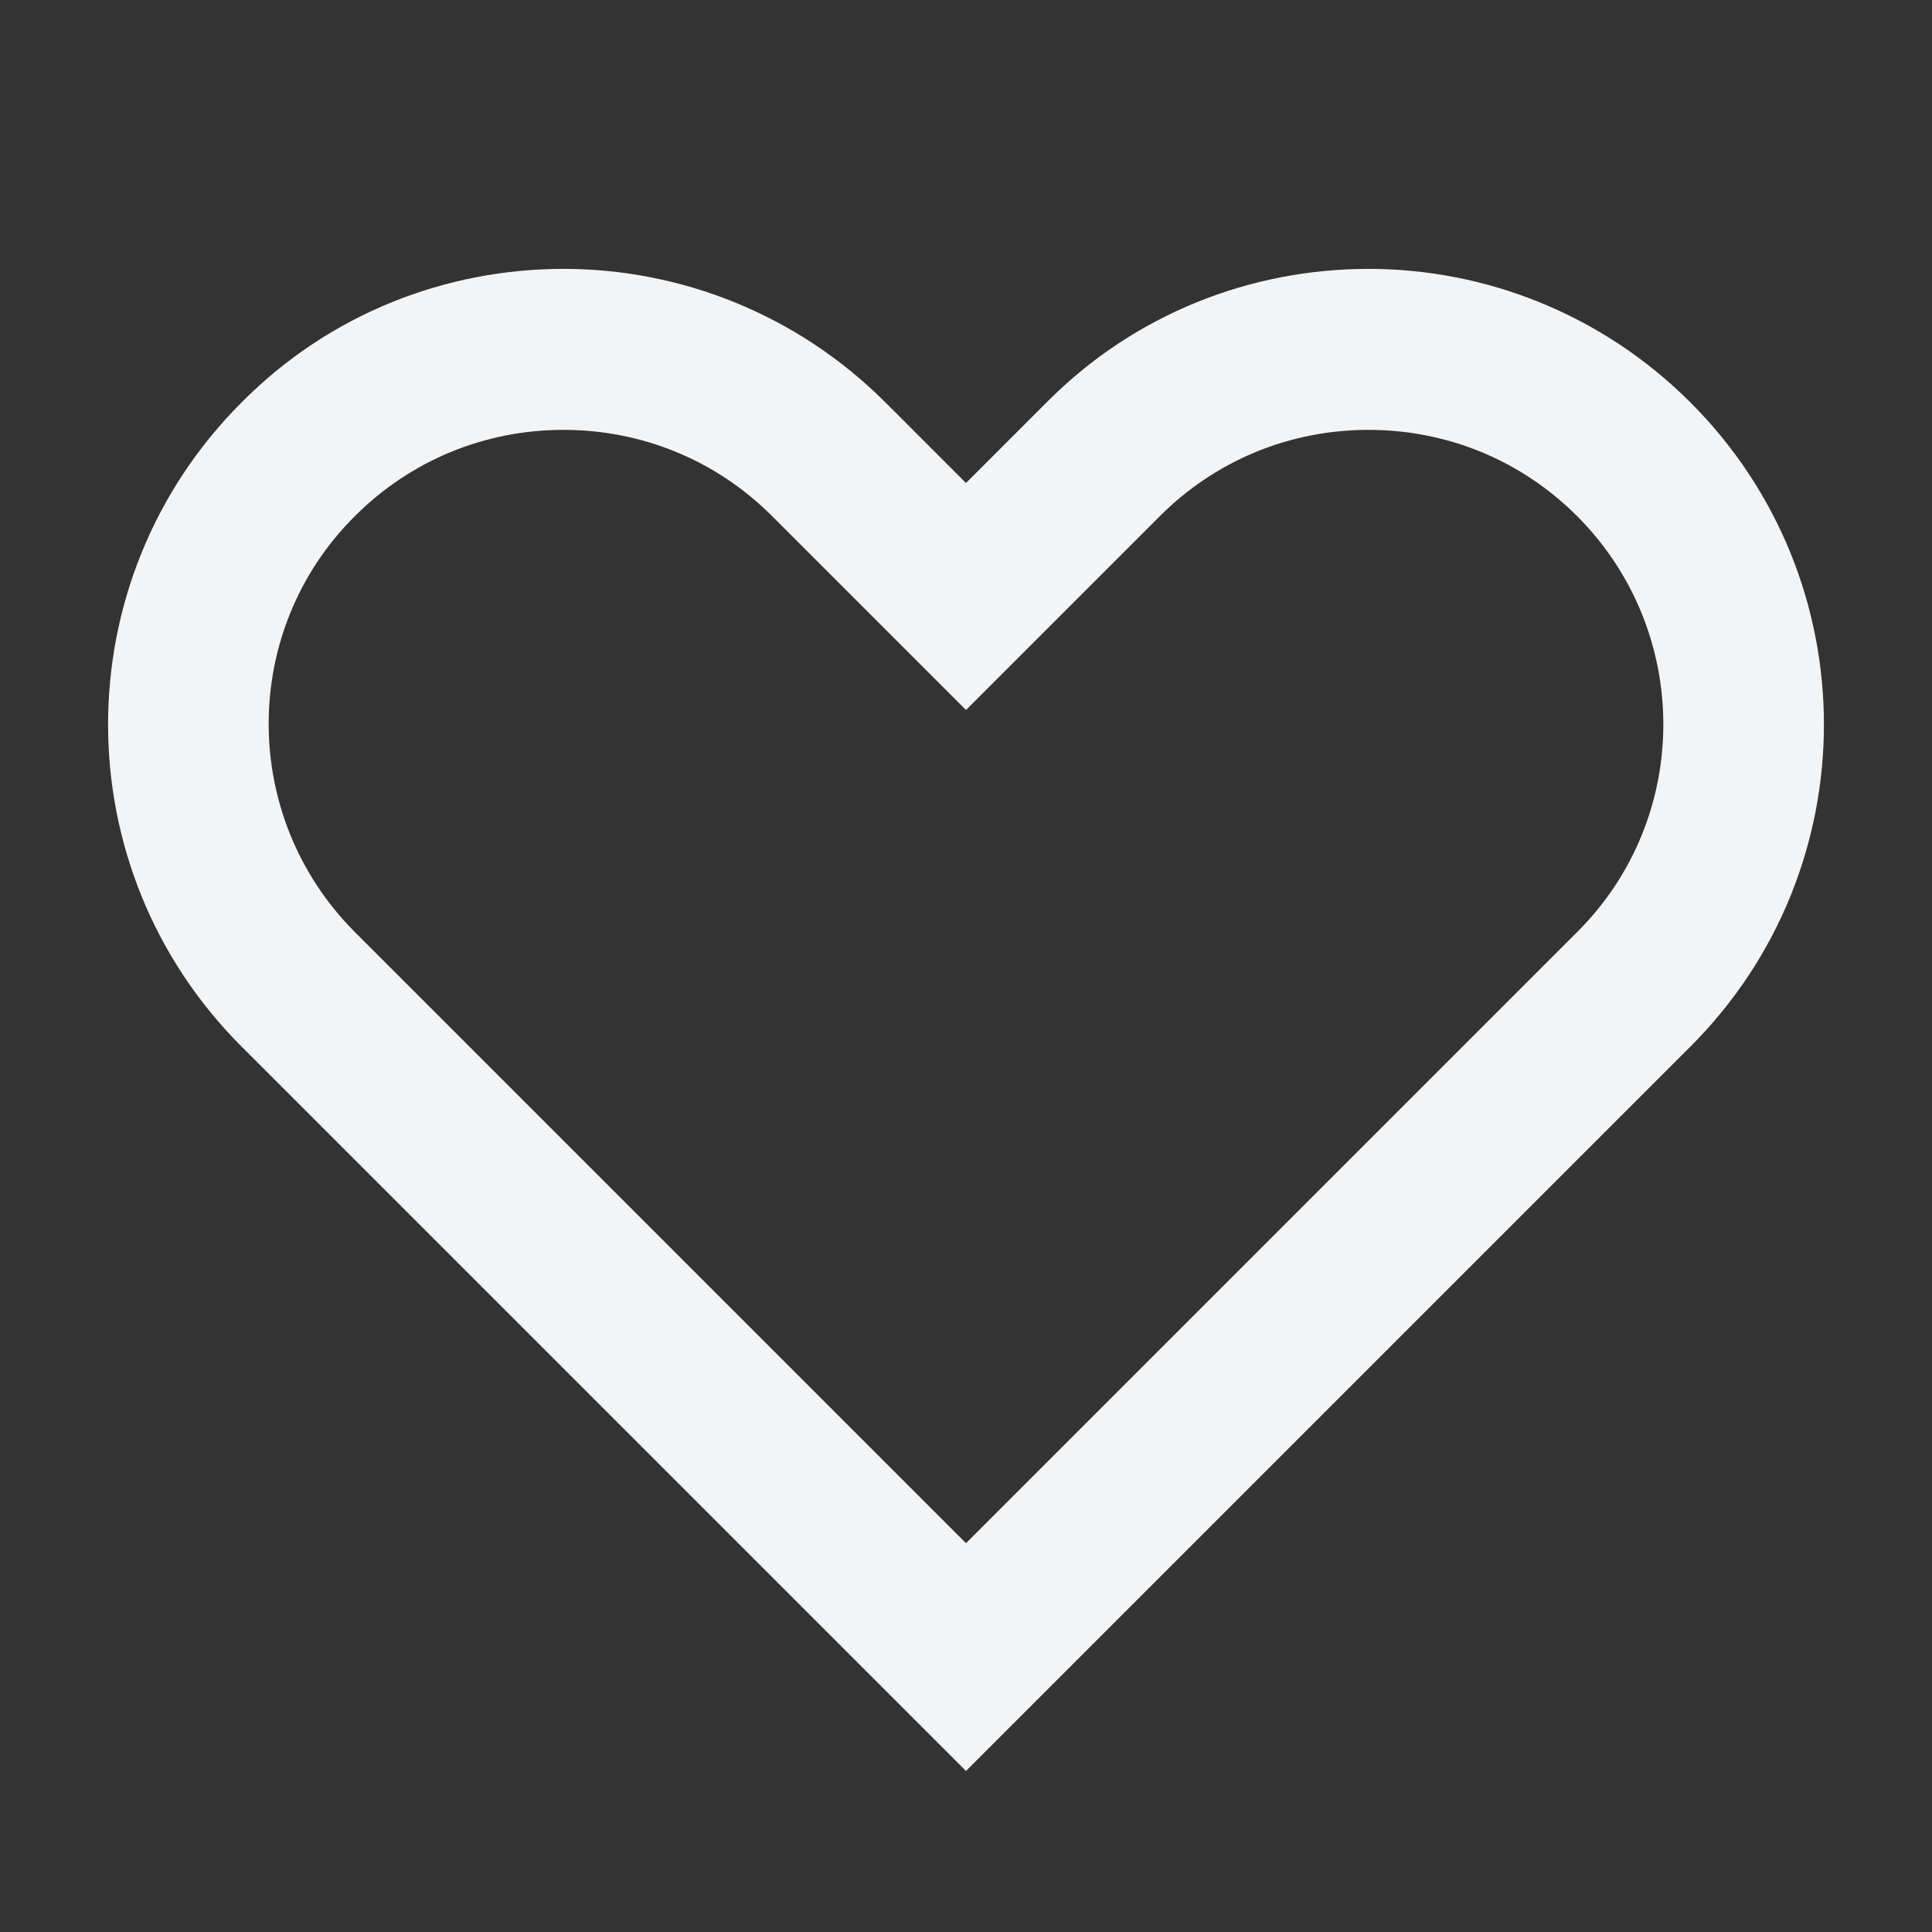 <svg width="24" height="24" viewBox="0 0 24 24" fill="none" xmlns="http://www.w3.org/2000/svg">
<rect x="0" y="0" width="24" height="24" fill="#333333" stroke="none"/>
<path d="M17 5.34C17.98 5.34 18.9 5.72 19.59 6.41C21.02 7.84 21.02 10.16 19.59 11.58L18.59 12.58L15.59 15.58L12 19.17L8.41 15.58L4.41 11.58C2.98 10.15 2.98 7.83 4.41 6.41C5.1 5.72 6.02 5.34 7 5.34C7.98 5.34 8.9 5.72 9.59 6.41L10.59 7.41L12 8.82L13.41 7.41L14.41 6.41C15.1 5.72 16.02 5.34 17 5.34M17 3.34C15.55 3.34 14.1 3.89 13 5L12 6L11 5C9.9 3.9 8.45 3.34 7 3.34C5.55 3.34 4.1 3.89 3 5C0.79 7.21 0.79 10.79 3 13L7 17L12 22L17 17L20 14L21 13C23.21 10.79 23.21 7.21 21 5C19.9 3.9 18.45 3.34 17 3.34V3.34Z" fill="#F2F4F6"/>
</svg>
